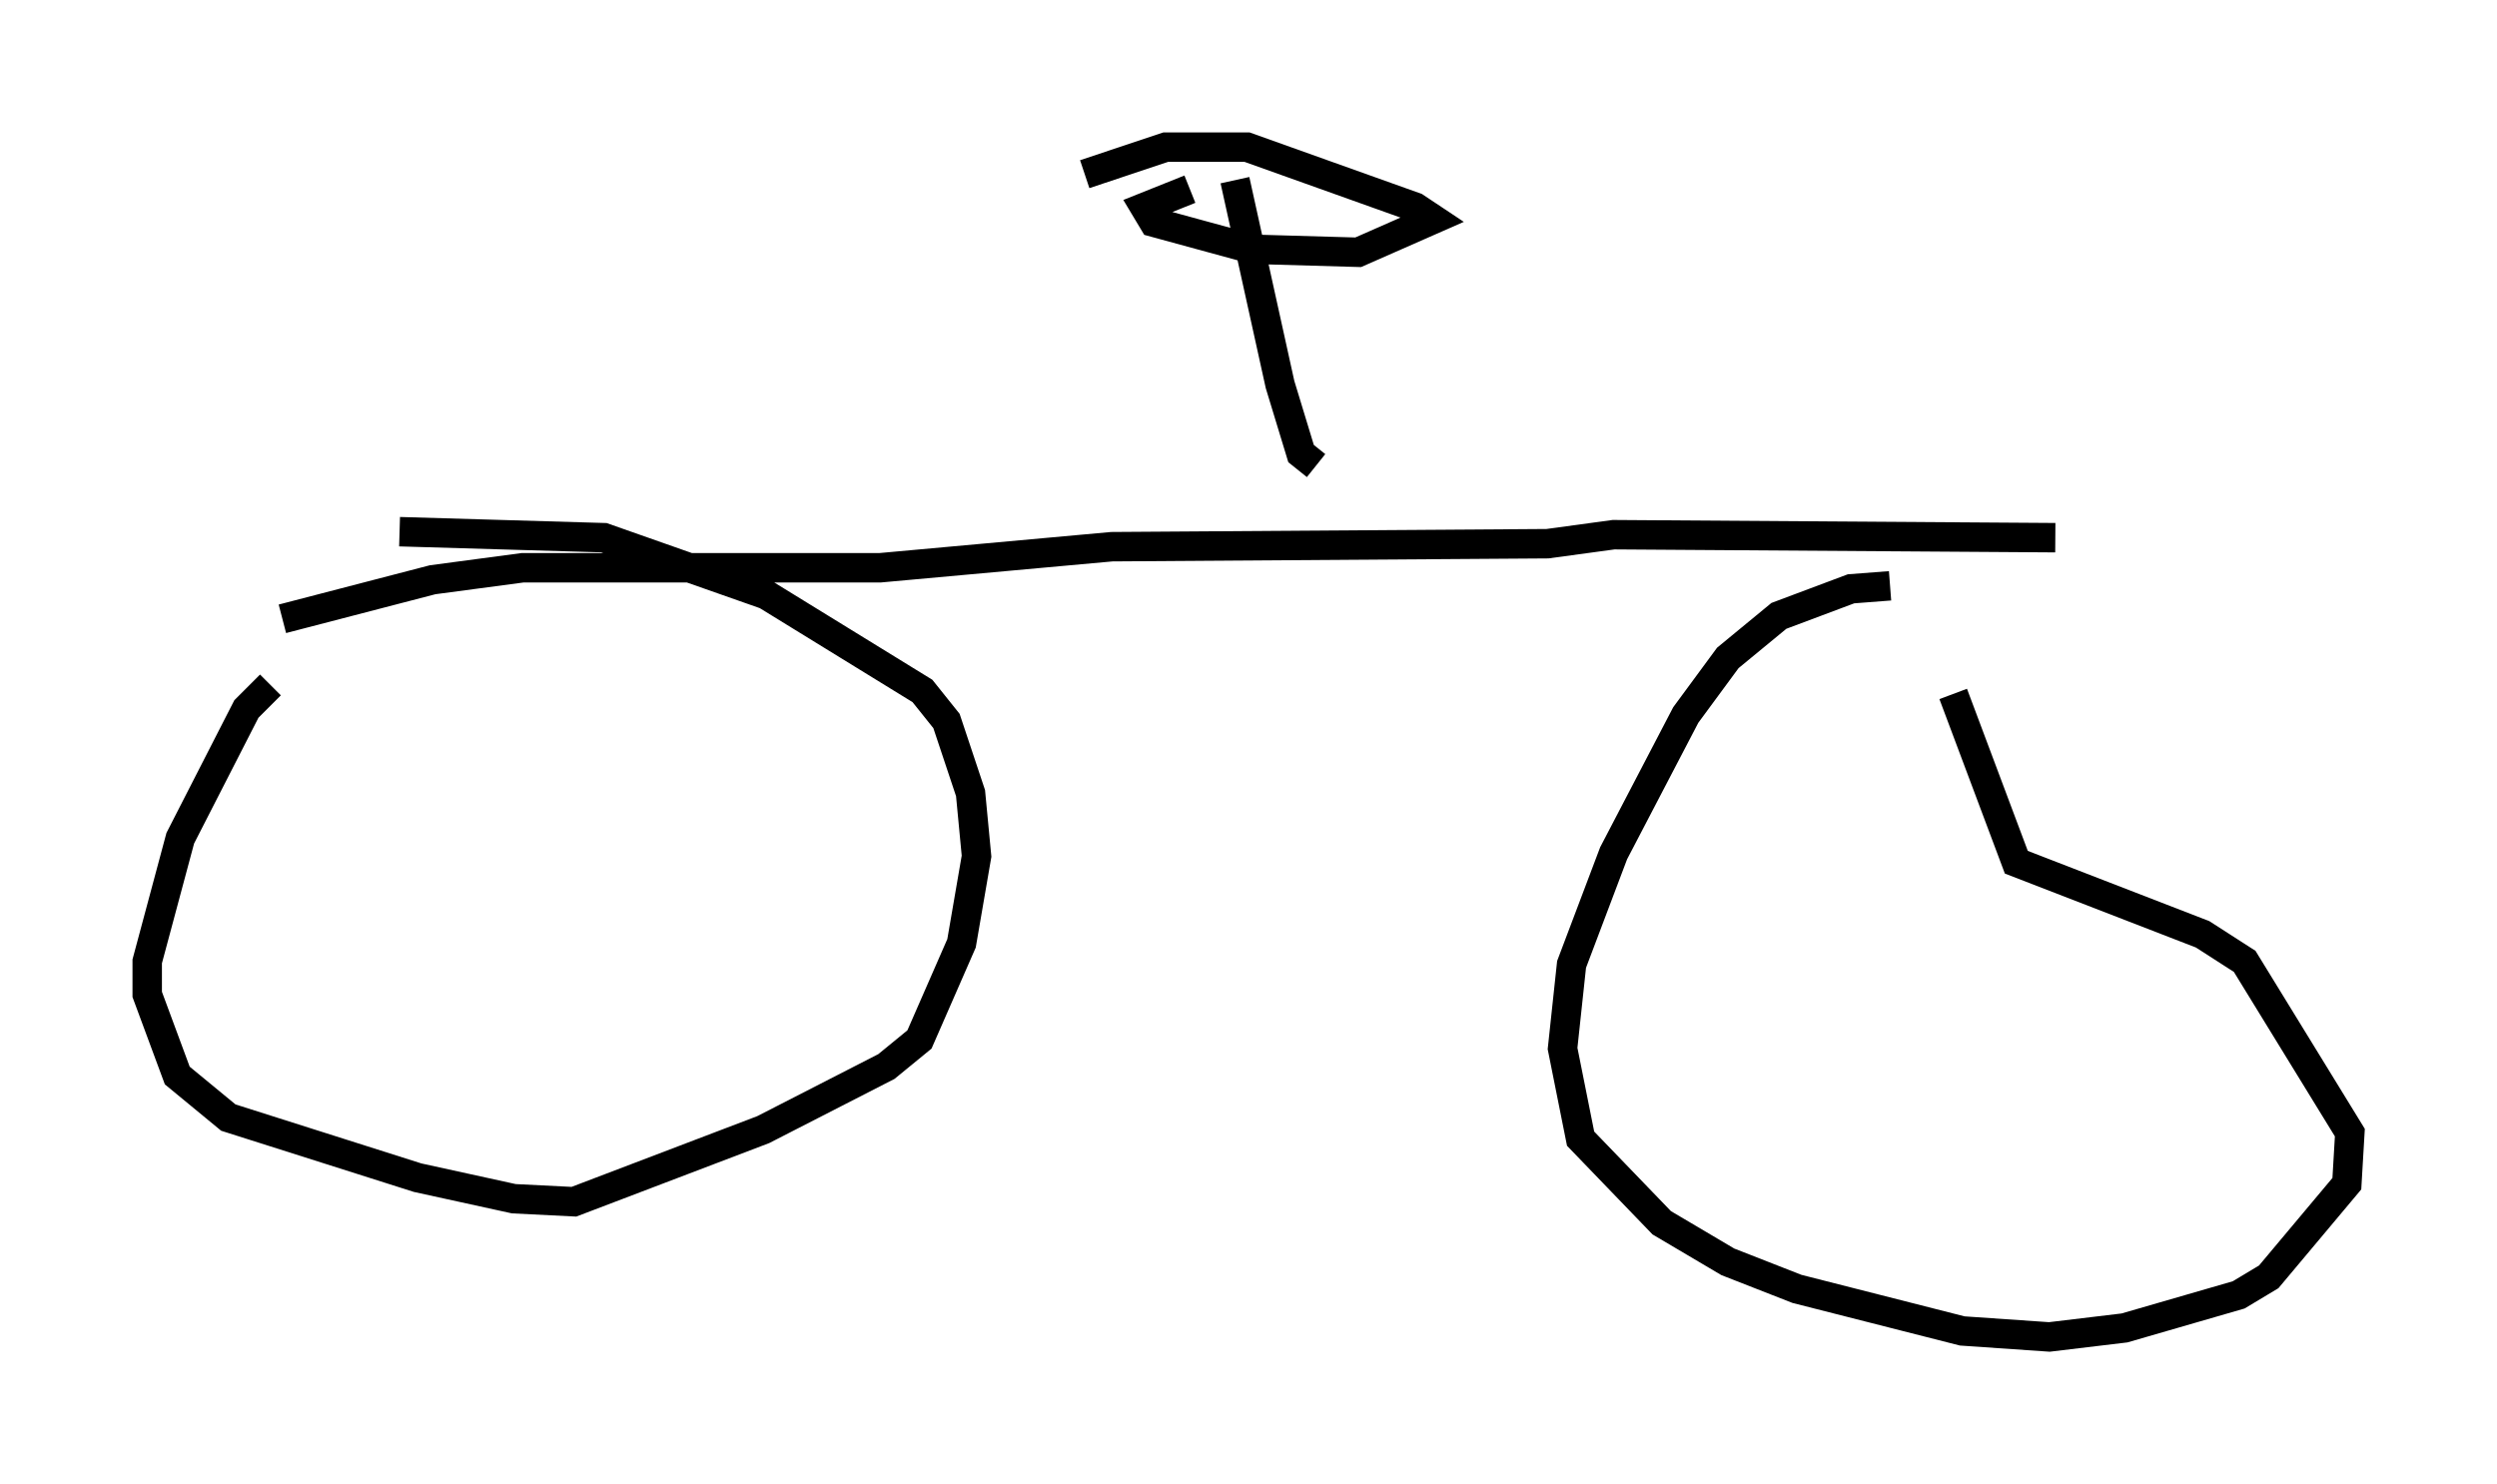 <?xml version="1.0" encoding="utf-8" ?>
<svg baseProfile="full" height="50.425" version="1.1" width="84.828" xmlns="http://www.w3.org/2000/svg" xmlns:ev="http://www.w3.org/2001/xml-events" xmlns:xlink="http://www.w3.org/1999/xlink"><defs /><rect fill="white" height="50.425" width="84.828" x="0" y="0" /><path d="M72.478, 22.15 m-8.269, -2.246 l-1.327, 0.102 -2.45, 0.919 l-1.735, 1.429 -1.429, 1.94 l-2.45, 4.696 -1.429, 3.777 l-0.306, 2.858 0.613, 3.063 l2.756, 2.858 2.246, 1.327 l2.348, 0.919 5.615, 1.429 l2.96, 0.204 2.552, -0.306 l3.879, -1.123 1.021, -0.613 l2.654, -3.165 0.102, -1.735 l-3.573, -5.819 -1.429, -0.919 l-6.329, -2.45 -2.144, -5.717 m-57.167, -0.306 l-0.817, 0.817 -2.246, 4.39 l-1.123, 4.185 0.0, 1.123 l1.021, 2.756 1.735, 1.429 l6.431, 2.042 3.267, 0.715 l2.042, 0.102 6.431, -2.45 l4.185, -2.144 1.123, -0.919 l1.429, -3.267 0.51, -2.96 l-0.204, -2.144 -0.817, -2.45 l-0.817, -1.021 -5.308, -3.267 l-5.513, -1.94 -6.942, -0.204 m-3.981, 2.96 l5.104, -1.327 3.063, -0.408 l12.148, 0.0 7.861, -0.715 l14.802, -0.102 2.246, -0.306 l15.006, 0.102 m-25.113, -2.45 l-0.51, -0.408 -0.715, -2.348 l-1.531, -6.942 m-1.531, 0.306 l-1.531, 0.613 0.306, 0.51 l3.369, 0.919 3.573, 0.102 l2.552, -1.123 -0.613, -0.408 l-5.717, -2.042 -2.756, 0.0 l-2.756, 0.919 " fill="none" stroke="black" stroke-width="1" /></svg>